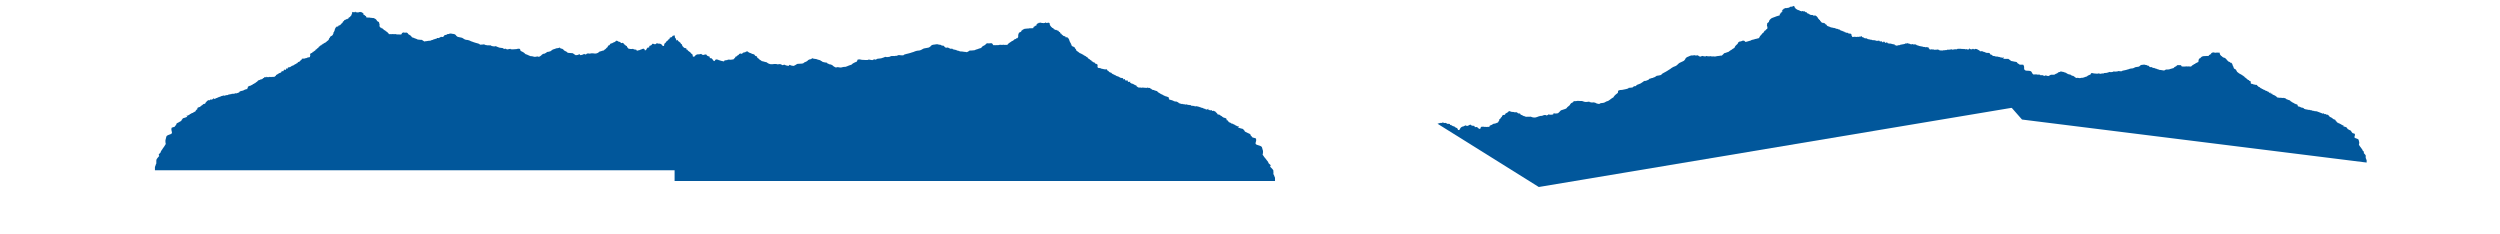 <svg xmlns="http://www.w3.org/2000/svg" width="15361" height="1440" viewBox="0 0 15361 1440"><defs><style>.a{fill:#01579b;}</style></defs><path class="a" d="M6015.7,298.3s9.9-2.4,12.1-3.5,5.5-7,8.8-9.4,12.1-7,12.1-7,5.5-2.3,6.6-4.6a13.4,13.4,0,0,1,7.1-6.5c3.3-1.1,6.6-2.3,9.9-1.1s14.9-1,15.7-.5,1.5-3,3.9-.1,5.7,1.7,6.7,4.1,2.7,5.8,5.2,7.6,6.6-.6,10,0,1.6.5,8.6,0,9.2.5,11.9,0,6.1-1.8,8.3-1.8,6.6-1.2,6.6,0,3.3,0,4.4,0h7.7c1.1,0,6.6-1.2,7.7,0s2.1,0,4.3,0h14.3a2.3,2.3,0,0,0,3.3-1.2c1.1-2.3,1.1-2.3,2.2-3.5a18.2,18.2,0,0,1,3.3-2.3l1.1-2.3a40.8,40.8,0,0,0,5.5-3.5c1.1-1.2,4.4-2.4,4.4-2.4s0-1.1,2.2-2.3,2.2,0,3.3-1.2,1.1-2.3,3.3-3.5,5.5-2.3,5.5-2.3l4.4-1.2s-1.1-1.1,0-1.7,7.7-6.4,7.7-6.4l2.2-1.2s4.4,0,5.5-1.2l3.2-3.5a25,25,0,0,1,4.4-1.1c1.1,0,3.3,0,3.3-1.2s4.4-5.8,3.3-5.8.4-.3.2-1.9a9.6,9.6,0,0,1,.9-4l-1.1-7,1.1-2.2s2.2-3.6,2.2-5.9,2.2-5.9,2.2-5.9.4,1.2,1.3,0,5.3-3.5,6.4-3.5,5.5-3.5,5.5-3.5l1.1-2.3c1.1-2.3,1.1-4.7,2.2-4.7s2,1.2,2.6,0,.7-2.3,2.9-3.5,5.5-3.5,6.6-3.5,5.5-2.3,5.5-2.3a4.6,4.6,0,0,1,3.3-1.2c2.2,0-.3,1.2,5.9,0a93.7,93.7,0,0,1,13.8-1.1s3.3,0,4.4-1.2,1.1,0,2.8,0l9.3-.5s-5,.6,4.1,0,9.1.5,10.2-1.8a9.8,9.8,0,0,0,1.1-3.5s0-3.5,1.1-3.5,1.1,0,3.3-1.2,3.3,1.2,3.3-1.2,0-3.5,2.2-3.5,3.3,1.2,4.4-1.1-1.1-2.4,2.2-2.4h5.4l-3.2-3.5s-2.2-1.1,0-2.3,2.1-.9,3.2-1.6,2.3-4.2,4.5-4.2a10.7,10.7,0,0,0,4.4-1.2,2.2,2.2,0,0,1,2.2-2.3h5.1c1.4,0,2.5-2.4,3.6-1.2s5.5,0,6.6,1.2,2.2,1.1,4.4,1.1h5.5a10.5,10.5,0,0,1,3.3,1.2,23.3,23.3,0,0,1,4.4-1.2c1.1,0,4.4,0,5.5-1.1l3.3-3.5a3.9,3.9,0,0,1,1.1,2.3c0,1.2-1.1,0,0,1.2a4,4,0,0,0,3.3,1.1h2.2s1.1-3.5,2.2-2.3a13.9,13.9,0,0,0,3.3,2.3,11.1,11.1,0,0,1,3.3-1.1c1.1,0,4.4-2.4,4.4-1.2s2.2,1.2,2.2,2.3,3.3,0,3.3,1.2-1.1,2.3-1.1,4.7,0,1.1,1.1,2.9,1.1-.6,1.1,1.7,1.1,0,1.1,2.4,1.1,2.3,1.1,3.5-2.2-1.2,0,1.1,4.4,3.5,4.4,4.7,3.2,2.3,4.3,3.5,0,2.3,2.2,3.5,4.4,1.2,6.6,2.3,2.2,1.2,2.2,2.4,1.1,2.3,1.1,3.5,6.6,1.1,6.6,2.3,0,1.2,2.2,2.3,7.7-1.1,8.8,1.2,4.5,2.8,6.5,3.2l1.2.3s3.3,0,4.4,2.3,1.1,1.2,1.1,2.4,2.2,2.3,3.3,3.5,5.5,0,5.5,3.5,3.3,5.8,3.3,5.8l1.1,2.3s4.4-1.1,4.4,0-1.1,1.5,0,3.1,2.2,1.6,3.3,2.8,3.3,1.1,4.4,3.5,2.1,2.3,5.4,3.5,5.5,1.1,6.6,2.3,4.4,0,4.4,2.3,1.1,3.4,0,4.6-2.2,2.4-1.1,1.3,4.4-2.4,4.4-2.4-4.4-2.3,0-1.1,3.3,2.3,5.5,2.3,5.5-1.2,5.5,1.2-1.1,2.3,2.2,3.5a5,5,0,0,1,3.3,4.6,15.4,15.4,0,0,1,2.2,3.5,62.1,62.1,0,0,1,2.2,5.9s0,3.5,1.1,4.6,1.1,2.4,2.2,3.5,1.1,3.5,1.1,4.7,2.2,0,3.3,2.3,2.2,3.5,1.1,4.7-1.3,1.9.4,3.3,4,1.4,4,3.7-4.4-2.3,0,3.5,6.6,4.7,6.6,7,0,0,1.1,0,4.4,0,4.4,1.2,2.2,1.1,2.2,2.3,2.2,0,3.3,1.2,4.3,1.1,3.2,2.3-.6,1.3.3,3.6,1.9,3.4,3,3.4,2.2,0,2.2,2.3,2.2,3.5,2.2,4.7-1.1,1.2,0,2.3,3.3,2.4,3.3,3.5,2.2,0,2.2,1.2,0,1.2,2.2,2.3-3.3-4.6,3.3,1.2,8.8,7,8.8,7,2.2,2.3,3.3,2.3a11.1,11.1,0,0,1,5.5,2.4c1.1,1.1,4.4,1.1,5.5,2.3l2.2,2.3c1.1,1.2,5.5,0,5.5,1.2s3.3,2.3,3.3,3.5,3.3,1.2,3.3,1.2.5-3.5.8-1.2,2.5,4.7,2.5,4.7l3.3,1.1s2.5-1.1,2.3,0,3.2,2.4,4.3,3.5,0,1.2,2.2,2.4a7.9,7.9,0,0,0,3.2,1.1,3.3,3.3,0,0,1,2.2,1.2c1.1,1.2,3.3,5.8,3.3,5.8l2.2,1.2s.3-1.2.7,0,1.5,1.2,2.6,2.3,4.4,1.2,4.4,2.4,1.1,1.1,2.2,2.3,3.3,2.3,4.4,3.5,3.3-1.2,4.4,2.3,2.2,3.5,3.3,4.7,4.4,1.2,4.4,1.2l2.2,2.3c1.1,1.2,0,1.2,3.3,2.3s7.7,1.2,7.7,3.5,3.3,4.7,3.3,4.7,4.4,0,5.5,1.2,5.5,2.3,5.5,2.3,1.1-2.3,1.1,1.2,2.2,4.6,2.2,5.8,0,1.2-1.1,3.5-1.1,1.2,0,3.5,1.1,0,1.1,2.9,0,2.9,1.1,4.1a13.9,13.9,0,0,0,3.3,2.3s1.4-1.1,4.5,0,5.3,0,7.5,1.2a73.1,73.1,0,0,0,8.8,3.5c3.3,1.2,3.3,0,7.7,1.2s6.6,2.3,7.7,2.3,3.3-1.2,6.6,0,5.4,1.2,6.5,0a3.6,3.6,0,0,1,2.3-1.2l2.2,4.7v1.9c0,1.6,0-.7,2.2,1.6s3.3,1.2,5.5,3.5l4.4,4.7c1.1,1.1,0,1.1,5.5,3.5s7.6,1.1,8.7,3.5,3.3,2.3,4.4,4.6,2.2,1.2,2.2,1.2a3.3,3.3,0,0,1,2.2,1.2,5.4,5.4,0,0,0,3.3,1.1s1.3-1.1,1.2,0a3.8,3.8,0,0,0,1,2.4h1.5a4.6,4.6,0,0,1,2.9,1.1,15.8,15.8,0,0,0,3.3,2.4,1.1,1.1,0,0,0,1.1,1.1c1.1,0,3.3-2.3,4.4,0s2.2,2.4,3.3,3.5,2.2,0,4.4,1.2,1.1,0,3.3,1.2,2.2,0,3.3,1.1,3.3,0,3.3,1.2-1.1,0,1.1,1.2,4.4,1.1,4.4,2.3,4.4,2.3,4.4,2.3a10.7,10.7,0,0,0,4.4,1.2c2.2,0,3.3,1.2,4.4,1.2s3.1-1.2,4.3,0,3.3,1.1,3.3,2.3,1.1,1.2,1.1,3.5,0,2.3,2.2,2.3,1.1,0,2.2-1.1a5.1,5.1,0,0,1,3.3-1.2l2.2,1.2V489l1.1,1.2c1.1,1.1,1.1,0,2.2,2.3s2.2,3.5,3.3,3.5,3.3,0,4.4-1.2,0-3.5,2.2-2.3,3.5,2.3,3.9,3.5,1.6,2.3,1.6,3.5v2.6c0,.9,1.1.9,2.2.9h7.7c1.1,0,5.5-3.5,4.4,0s-2.2,2.3,0,4.7,4.4,2.3,5.5,3.5,2.2,2.3,4.4,2.3,1.1,0,4.4,1.2,4.4,1.1,5.5,2.3,2.1,1.2,4.3,2.3a13.7,13.7,0,0,1,3.3,2.4l2.2,1.1s3.9-1.1,3.6,0,.8,3.5,1.9,3.5,4.1-1.1,3.7,0,2.9,2.4,1.8,3.5-2.8.4.2,2.6,4.2-.2,5.3,2.1,3.3,1.2,3.3,2.3,2.2,1.2,4.4,1.2,0-1.2,3.3,0,4.4-1.2,6.6,0a11.1,11.1,0,0,0,5.5,1.2,23.3,23.3,0,0,0,4.4-1.2s-1.1-2.3,0-1.2.9,2.4,1.5,2.4.7-2.4,1.8-1.2a3.8,3.8,0,0,0,3.3,1.2c1.1,0,2.2-2.4,3.3-1.2s3.3,0,3.3,1.2,1.4,0,2.9,0a21.6,21.6,0,0,1,4.7,1.1s1.1-2.3,2.2-1.1,6.3,0,5.9,1.1.7,1.2,1.8,0,2.2-4.6,4.4-2.3,3.3,1.2,4.4,2.3,2.2,0,4.4,0,4.4,0,5.5,1.2-1.1,3.5,2.2,3.5,3.3,0,4.4,1.2,0,1.1,2.2,2.3,3.3,2.3,5.5,3.5a13.6,13.6,0,0,0,5.5,1.2s2.2-1.2,3.8,0,2.8,1.1,2.8,2.3,2.2,1.2,2.2,1.2,4.4,0,5.5,1.1,7.7,1.2,7.7,2.4,1.1,1.1,2.1,2.3,2.2,0,2.2,1.2,1.1,2.3,2.2,3.5,6.6,2.3,6.6,3.5,2.2,0,3.3,2.3,3.3,1.2,3.3,2.3,5.5,1.2,5.5,2.4,3.3,2.3,4.4,2.3,0,0,1.1,1.2,3.3,0,4.4,1.1-1.1-1.1,3.3,2.4,6.6,3.5,6.6,3.5l3.3,1.1s3.3,0,3.3,1.2,2.2,2.3,3.3,2.3h4.5l2.1,1.2,3.3,1.2,2.2,1.1s4.4,1.2,4.4,2.4,2.2,0,1.1,2.3-.5,1.6.3,3.7,2.9,3.3,2.9,4.5v3.5a11.1,11.1,0,0,0,3.3,1.1h2.2c1.1,0,2.2-1.1,3.3,0s4.4,0,4.4,1.2,1.1,1.2,2.2,1.2,2.2,1.1,3.3,1.1,2.2-1.1,2.2,0,2.2,1.2,4.4,2.4,2.2,2.3,3.3,2.3a23.3,23.3,0,0,1,4.4,1.2s.4-1.2,2.9,0a10.4,10.4,0,0,0,4.8,1.1h3.5c2,0,2,0,3.1,1.2a7.9,7.9,0,0,0,4.4,2.3c1.1,0,2.2,1.2,3.3,1.2s0,0,1.1,2.3,2.2,2.4,2.2,2.4a5.4,5.4,0,0,1,3.3,1.1c1.1,1.2,3.3,0,4.4,1.2s4.4,1.2,4.4,1.2a4.4,4.4,0,0,0,3.2,1.1c2.2,0,5.5,2.4,6.6,1.2s0-2.3,2.2-1.2a14.2,14.2,0,0,0,4.2,1.5s1,1.8,1.7,1.3.7.5,2.4,0,3.1-1.6,4,.2,4.2.5,4.2.5v-1.1a2.5,2.5,0,0,0,2.2,2.3c1.1,0,0-2.3,2.2-1.2s4.4-1.1,5.5,0a8.1,8.1,0,0,0,4.4,2.4h2.2c1.1,0,2.2,1.1,3.3,1.1s1.1-2.3,2.2-1.1a4,4,0,0,0,3.3,1.1c1.1,0,2.2,1.2,3.3,1.2s2.2-2.3,3.3-1.2l3.3,3.5a10.5,10.5,0,0,0,3.3,1.2h6.4c3.4,0,4.5,1.2,5.6,1.2s4.4-1.2,4.4,0,1.1,2.3,3.3,2.3h4.7a36.8,36.8,0,0,0,6.3-1.2s-3.3-1.1,3.3,1.2,8.8,2.3,8.8,2.3.5-1.1,1.9,0a20.2,20.2,0,0,0,4.7,2.4,11.1,11.1,0,0,0,3.3,1.1,7.8,7.8,0,0,1,4.4,1.2,41.4,41.4,0,0,0,5.5,2.3h3.4l5.4,2.4,3.3,2.3,6.5,1.2s3.3,0,3.3,1.1a2.5,2.5,0,0,0,2.2,2.4c1.1,0,2.2-1.2,3.3,0s4.4,2.3,4.4,1.1,1.1-1.1,2.2-1.1,0-1.2,2.2-2.4,4.4-2.3,4.4-1.1-3.3,2.3-2.2,3.5,0,1.1,2.2,2.3,5.5,0,5.5,1.2,4.4,2.3,4.4,2.3,1.1,2.3,2.2,0,0-1.2,2.2-1.2,2.2-1.1,3.3,0,1.1-1.1,2.2,1.2,3.3,3.5,4.4,3.5-.2,1.2,3.2,0a17.1,17.1,0,0,1,4.5-1.2l1.1,1.2c1.1,1.2,4.4,2.3,4.4,2.3h3.3v2.4s3.3,0,3.3,1.1,0,0,1.1,2.4,3.2,1.1,4.3,3.5,4.4,3.5,4.4,4.6a11.9,11.9,0,0,0,1.1,3.5l3.3,2.4h3.3s7.7,1.1,7.7,2.3,2.2,1.2,3.3,2.3l2.2,2.4c1.1,1.1,5.5,2.3,5.5,2.3s2.2,1.2,2.2,2.3,3.3,2.4,3.3,2.4l3.3,2.3a3.3,3.3,0,0,1,2.2,1.2c1.1,1.1,2.2,2.3,4.4,2.3s4.4,1.2,5.5,1.2,5.5,2.3,5.5,2.3a3.3,3.3,0,0,1,2.2,1.2c1.1,1.1,0,1.1,1.1,2.3s0-1.2,1.1,3.5,1.1,5.8,2.2,5.8-1.1-4.6,3.3,0,3.2,2.4,4.3,4.7,1.1,0,2.2,2.3-2.2,1.2,2.2,3.5,6.6,2.4,7.7,3.5,2.2-1.1,2.2,0,7.7,5.9,7.7,5.9h3.3c1.1,0,4.4,1.1,5.5,2.3s6.6,3.5,6.6,3.5l3.3,1.2,2.2,1.1V769l17.6,8.2s4.4-7,3.8,0-8.2,3.5-.5,7,27.4,8.1,27.4,8.1a23.4,23.4,0,0,1,3.3,4.7c1.1,2.3,5.5,3.5,6.6,8.2s11,7,16.5,10.5,19.8,7,19.8,12.8,9.8,10.5,9.8,14,25.3,5.8,24.2,10.5,2.3,2.3,0,13.4-6,15.8.8,21,32.2,7.6,35.5,18.1,3.3,12.8,5.5,18.7,0,22.1-1.1,24.5-2.2-1.2,6.5,11.6,9.9,11.7,15.4,19.9,11,11.6,13.2,19.8,16.5,11.7,13.2,18.7-3.4,4.6.5,8.7,18.2,16.9,17.1,23.9,1.2,7,0,13.5,3.3,9.9,4.4,13.4-2.2-5.9,1.1,3.5,4.3,7,4.3,14V1112H4145V277.3h9.2s2.5-1.8,2.4,0,3-1.8,3.7,0,3.7-3,4.4,0,2.8.5,3.9,1.7,7.7-2.3,9.9,0,3.3,0,6.6,3.5,8.8,1.2,11,3.5,1.1,0,4.4,4.7,11.5,4.8,11.5,4.8c2.8,2.2,7.1,2.2,6,4.5s1.1,4.7,2.2,5.8,5.5-2.3,5.5,2.4,4.4,3.5,5.5,5.8,3.3,1.2,4.4,3.5,5.5,1.2,6.6,4.7,1.1,2.3,4.4,5.8,8.8,5.8,8.8,8.2,0,1.1,1.1,5.8-1.1,4.7,3.3,5.8,7.7,0,9.9-3.5,6.6-5.8,7.7-7,8.8-3.5,9.9-3.5h10.9s-1.1-1.1,3.3-1.1,5.5-3.5,8.8,0,9.9,5.8,13.2,4.6,8.8-2.3,8.8-2.3,8.8-1.2,8.8,1.2,2.2,3.5,4.4,5.8,5.5,2.3,6.6,3.5,7.7,0,8.8,4.7-2.2,5.8,3.2,7,11,1.1,11,3.5,3.3,2.3,4.4,5.8,2.2,3.5,4.4,5.8,8.8,3.5,8.8,2.4-2.2-1.2,0-3.5,4.4-4.7,5.5-4.7-2.2-3.5,4.4-1.2,6.6-1.1,11,2.4,9.9,2.3,13.2,4.6,7.6,1.2,8.7,2.4,5.5,0,5.5,1.1,7.7,1.2,7.7,1.2l3.3-5.8,8.8-1.2,9.9-1.2s-1.1-2.3,3.3-2.3,5.5-1.2,8.8,0,9.9,0,11,0,7.7-1.2,7.7-1.2h6.5c-1.1,0-2.1,0,0-2.3s8.8-8.2,8.8-8.2a11.9,11.9,0,0,0,1.1-3.5c0-1.1-1.1-1.1,1.1-2.3s8.8-3.5,8.8-3.5a4.2,4.2,0,0,1,2.2-3.5l9.9-5.8s-1.1-2.4,1.1-3.5,8.8-5.9,9.9-3.5,9.9,1.1,11-1.2,4.4-4.7,5.5-4.7,9.9-2.3,11-2.3,3.2-2.3,5.4-3.5,11-2.3,12.1,0,3.3,3.5,7.7,5.8,12.1,3.5,14.3,5.9,8.8,2.3,9.9,3.5,5.5,0,6.6,2.3,2.2,1.2,4.4,5.8,12.1,3.5,13.1,8.2,0,3.5,3.3,7,1.1-1.2,8.8,7,12.1,7,13.2,9.3,4.4,3.5,6.6,4.7-6.6-3.5,8.8,1.2,17.6,3.5,19.8,5.8,8.8,5.8,11,7,12,3.5,12,3.5h9.9c4.4,0,6.6-1.2,14.3-1.2s12.1,0,15.4,1.2,1.1,1.2,9.9,0a34.7,34.7,0,0,1,15.3,1.2l5.5,4.6,9.9-1.1s-2.2-4.7,7.7,0,22,5.8,24.2,4.6,0-8.1,8.8-3.5,17.5,3.5,19.7,4.7-4.4,2.3,5.5-2.3,15.4-10.5,20.9-10.5,19.8-1.2,22-1.2,11-1.2,13.2-3.5,3.2-3.5,8.7-5.8,14.3-5.9,16.5-9.4,6.6-4.6,7.7-5.8,13.2-2.3,15.4-4.7,5.5-5.8,6.6-3.5,24.1,4.7,24.1,4.7-7.6-2.3,2.2,1.2,16.5,4.6,19.8,5.8,8.8,7,8.8,7-1.1-4.7,3.3,0,5.5,3.5,14.3,5.8,17.6,1.2,17.6,4.7,8.7,3.5,9.8,5.8,15.4,2.4,16.5,4.7,3.3,0,8.8,5.8,17.6,10.5,17.6,10.5-1.1,1.2,3.3,0,6.6-2.3,13.2-1.1,14.2,2.3,18.6,1.1,14.3-3.5,17.6-3.5,3.3,1.2,9.9-1.1,4.4-1.2,15.4-5.9,24.1-7,23-8.1-12,5.8,1.1-3.5,27.5-12.9,27.5-14,2.2-4.7,2.2-4.7l2.2-7s9.9-2.3,15.4-1.2,9.9,2.4,13.2,2.4,19.7,1.1,21.9,1.1,13.2,0,15.4-1.1-6.6-3.5,13.2,0,14.3,0,14.3,0,13.1-4.7,13.1-2.4,7.7,0,7.7,0,6.6-4.6,9.9-4.6,20.9-2.4,20.9-2.4l17.6-5.8s7.7-4.7,13.2-2.3,25.2-2.4,25.2-2.4,3.3-4.6,5.5-3.5,13.2-1.1,16.5,0,12.1-2.3,14.3-1.1,14.2-5.9,18.6-4.7,25.3,2.2,25.9,1.1,6-4.6,6-4.6,16.5-4.7,17.6-4.7,23-5.8,25.2-7,13.2-3.5,17.6-5.8,13.2-4.7,18.7-5.8,14.3,0,25.3-5.9,12-7,16.4-8.1,27.5-4.7,29.7-5.9,9.9-5.8,11-8.1,4.7-4.7,7.8-6.4,9.8-3,11.9-3,14.3-2.3,16.5-2.3,11,0,13.2,2.3,6.2-2.3,14.1,3,16.7,1.7,18.9,6.4,7.7,8.1,10.9,9.3,11-2.3,14.3,0,15.4,7,15.4,7,11-2.3,12.1,1.2,9.9,2.3,13.2,4.6,7.7-1.1,9.9,2.4,10.9,2.3,17.5,5.8,11,1.2,24.2,3.5,15.4,1.2,18.7,2.3l3.3,1.2,11-5.8c4.3-2.4,7.6-5.9,8.7-4.7s29.4-2,29.4-2-1.9-.3,8-3.8,9.9-2.4,14.3-4.7S6015.7,298.3,6015.7,298.3Z"/><path class="a" d="M2542.3,232.6s-8.6-2.3-10.5-3.5-4.8-7-7.7-9.3a126.5,126.5,0,0,0-10.6-7s-4.8-2.4-5.8-4.7a12.1,12.1,0,0,0-6.2-6.4c-2.9-1.2-5.8-2.4-8.6-1.2s-13.1-1-13.8-.5-1.3-2.9-3.4-.1-4.9,1.8-5.9,4.1-2.3,5.8-4.5,7.6-5.7-.6-8.8,0-1.3.6-7.5,0-8,.6-10.4,0-5.3-1.8-7.2-1.8-5.8-1.1-5.8,0-2.9,0-3.8,0H2415c-.9,0-5.7-1.1-6.7,0s-1.9,0-3.8,0H2392a1.9,1.9,0,0,1-2.9-1.1c-1-2.4-1-2.4-1.9-3.5a15,15,0,0,0-2.9-2.4l-1-2.3s-3.8-2.3-4.8-3.5-3.8-2.3-3.8-2.3,0-1.2-1.9-2.4-1.9,0-2.9-1.1-1-2.4-2.9-3.5a38.8,38.8,0,0,0-4.8-2.4l-3.8-1.1s.9-1.2,0-1.8-6.8-6.4-6.8-6.4l-1.9-1.2s-3.8,0-4.8-1.1l-2.9-3.5a17.1,17.1,0,0,0-3.8-1.2c-1,0-2.9,0-2.9-1.2s-3.8-5.8-2.9-5.8-.3-.3-.1-1.9a11.6,11.6,0,0,0-.8-3.9l.9-7-.9-2.3s-1.9-3.6-1.9-5.9-2-5.8-2-5.8-.3,1.1-1.1,0-4.6-3.5-5.6-3.5-4.8-3.5-4.8-3.5l-1-2.4c-.9-2.3-.9-4.6-1.9-4.6s-1.7,1.1-2.3,0-.6-2.4-2.5-3.5-4.8-3.5-5.7-3.5-4.9-2.4-4.9-2.4a3.7,3.7,0,0,0-2.8-1.1c-2,0,.2,1.1-5.2,0a66.1,66.1,0,0,0-12.1-1.2s-2.9,0-3.9-1.2-.9,0-2.4,0l-8.1-.5s4.3.7-3.6,0-8,.5-8.9-1.8a10,10,0,0,1-1-3.5s0-3.5-.9-3.5-1,0-2.9-1.2-2.9,1.2-2.9-1.1,0-3.5-1.9-3.5-2.9,1.1-3.9-1.2,1-2.3-1.9-2.3h-4.7l2.8-3.5s1.9-1.2,0-2.4-1.8-.9-2.8-1.6-2-4.2-3.9-4.2a8.4,8.4,0,0,1-3.9-1.2s0-2.3-1.9-2.3h-4.5c-1.3,0-2.2-2.3-3.2-1.2s-4.8,0-5.8,1.2-1.9,1.2-3.8,1.2h-4.8a8.7,8.7,0,0,0-2.9,1.1,20.3,20.3,0,0,0-3.8-1.1c-1,0-3.9,0-4.8-1.2l-2.9-3.5a4.4,4.4,0,0,0-1,2.3c0,1.2,1,0,0,1.2a3,3,0,0,1-2.8,1.2h-2s-.9-3.5-1.9-2.4a15,15,0,0,1-2.9,2.4,8.2,8.2,0,0,0-2.9-1.2c-.9,0-3.8-2.3-3.8-1.2s-1.9,1.2-1.9,2.4-2.9,0-2.9,1.1,1,2.4,1,4.7,0,1.2-1,2.9-1-.6-1,1.8-.9,0-.9,2.3-1,2.3-1,3.5,1.9-1.2,0,1.2-3.8,3.5-3.8,4.6-2.9,2.4-3.9,3.5,0,2.4-1.9,3.5-3.8,1.2-5.8,2.4-1.9,1.1-1.9,2.3-.9,2.3-.9,3.5-5.8,1.2-5.8,2.3,0,1.2-1.9,2.4-6.7-1.2-7.7,1.1-4,2.8-5.7,3.3l-1,.2s-2.9,0-3.9,2.4-.9,1.1-.9,2.3-2,2.3-2.9,3.5-4.8,0-4.8,3.5a8.2,8.2,0,0,1-2.9,5.8l-1,2.4s-3.8-1.2-3.8,0,1,1.4,0,3-1.9,1.6-2.9,2.8-2.9,1.2-3.8,3.5-1.9,2.3-4.8,3.5-4.8,1.2-5.8,2.3-3.8,0-3.8,2.4-1,3.3,0,4.6,1.9,2.4.9,1.2-3.8-2.3-3.8-2.3,3.8-2.4,0-1.2-2.9,2.3-4.8,2.3-4.8-1.1-4.8,1.2.9,2.3-1.9,3.5-2.9,4.7-2.9,4.7a11.6,11.6,0,0,0-1.9,3.5,58.2,58.2,0,0,0-2,5.8s0,3.5-.9,4.7-1,2.3-2,3.5-.9,3.5-.9,4.6-1.9,0-2.9,2.4-1.9,3.5-1,4.6,1.2,2-.4,3.3-3.4,1.4-3.4,3.7,3.8-2.3,0,3.5-5.8,4.7-5.8,7,0,0-.9,0-3.9,0-3.9,1.2-1.9,1.2-1.9,2.3-1.9,0-2.9,1.2-3.8,1.2-2.8,2.3.5,1.3-.2,3.6-1.8,3.4-2.7,3.4-2,0-2,2.4-1.9,3.5-1.9,4.6,1,1.2,0,2.4-2.9,2.3-2.9,3.5-1.9,0-1.9,1.1,0,1.2-1.9,2.4,2.9-4.7-2.9,1.1-7.7,7-7.7,7-1.9,2.4-2.8,2.4a9.2,9.2,0,0,0-4.9,2.3c-.9,1.2-3.8,1.2-4.8,2.3l-1.9,2.4c-.9,1.1-4.8,0-4.8,1.1s-2.9,2.4-2.9,3.5-2.8,1.2-2.8,1.2-.5-3.5-.7-1.2a10.9,10.9,0,0,1-2.2,4.7l-2.9,1.2s-2.2-1.2-2.1,0-2.7,2.3-3.7,3.5,0,1.1-1.9,2.3a6.3,6.3,0,0,1-2.9,1.2,2.9,2.9,0,0,0-1.9,1.1c-1,1.2-2.9,5.9-2.9,5.9l-1.9,1.1s-.2-1.1-.6,0-1.3,1.2-2.3,2.4-3.8,1.1-3.8,2.3-1,1.2-1.9,2.3-2.9,2.4-3.9,3.5-2.9-1.1-3.8,2.4-1.9,3.5-2.9,4.6-3.9,1.2-3.9,1.2l-1.9,2.3c-.9,1.2,0,1.2-2.9,2.4s-6.7,1.1-6.7,3.5-2.9,4.6-2.9,4.6-3.8,0-4.8,1.2-4.8,2.3-4.8,2.3-.9-2.3-.9,1.2-2,4.7-2,5.8,0,1.2,1,3.5,1,1.2,0,3.5-1,0-1,3,0,2.9-.9,4a15,15,0,0,1-2.9,2.4s-1.3-1.2-4,0-4.6,0-6.6,1.1a49.8,49.8,0,0,1-7.6,3.5c-2.9,1.2-2.9,0-6.8,1.2s-5.7,2.3-6.7,2.3-2.9-1.1-5.8,0-4.7,1.2-5.7,0a2.9,2.9,0,0,0-1.9-1.1l-2,4.6v1.9c0,1.6,0-.7-1.9,1.6s-2.9,1.2-4.8,3.5l-3.8,4.7c-1,1.2,0,1.2-4.8,3.5s-6.8,1.2-7.7,3.5-2.9,2.3-3.9,4.7-1.9,1.1-1.9,1.1a2.8,2.8,0,0,0-1.9,1.2,4.2,4.2,0,0,1-2.9,1.2s-1.1-1.2-1,0a3.9,3.9,0,0,1-.9,2.3h-1.3a3.4,3.4,0,0,0-2.5,1.2,17.4,17.4,0,0,1-2.9,2.3s0,1.2-1,1.2-2.9-2.4-3.8,0-2,2.3-2.9,3.5-1.9,0-3.9,1.1-.9,0-2.8,1.2-2,0-2.9,1.2-2.9,0-2.9,1.1,1,0-1,1.2-3.8,1.2-3.8,2.3-3.9,2.4-3.9,2.4a8.8,8.8,0,0,1-3.8,1.1c-1.9,0-2.9,1.2-3.8,1.2s-2.8-1.2-3.8,0-3,1.2-3,2.3-.9,1.2-.9,3.5,0,2.4-1.9,2.4-1,0-2-1.2a3.9,3.9,0,0,0-2.8-1.2l-2,1.2v2.3l-.9,1.2c-1,1.2-1,0-1.9,2.3s-2,3.5-2.9,3.5-2.9,0-3.9-1.1,0-3.5-1.9-2.4a7.9,7.9,0,0,0-3.4,3.5c-.4,1.2-1.4,2.4-1.4,3.5v2.7c0,.8-1,.8-1.9.8H1734c-1,0-4.8-3.5-3.9,0s1.9,2.4,0,4.7-3.8,2.3-4.8,3.5-1.9,2.3-3.8,2.3-1,0-3.9,1.2-3.8,1.2-4.8,2.3-1.9,1.2-3.8,2.4a11.6,11.6,0,0,0-2.9,2.3l-1.9,1.2s-3.4-1.2-3.1,0-.8,3.5-1.7,3.5-3.5-1.2-3.2,0-2.6,2.3-1.6,3.5,2.5.4-.2,2.5-3.7-.2-4.6,2.1-2.9,1.2-2.9,2.4-1.9,1.1-3.9,1.1,0-1.1-2.8,0-3.9-1.1-5.8,0a8.5,8.5,0,0,1-4.8,1.2,17.1,17.1,0,0,1-3.8-1.2s.9-2.3,0-1.1-.8,2.3-1.4,2.3-.6-2.3-1.5-1.2a3.2,3.2,0,0,1-2.9,1.2c-1,0-1.9-2.3-2.9-1.2s-2.9,0-2.9,1.2-1.3,0-2.5,0a17.1,17.1,0,0,0-4.2,1.2s-1-2.4-1.9-1.2-5.5,0-5.1,1.2-.7,1.1-1.6,0-2-4.7-3.9-2.4-2.9,1.2-3.8,2.4-2,0-3.9,0-3.8,0-4.8,1.1,1,3.5-1.9,3.5-2.9,0-3.8,1.2,0,1.2-2,2.3-2.8,2.4-4.8,3.5a10.5,10.5,0,0,1-4.8,1.2s-1.9-1.2-3.3,0-2.4,1.2-2.4,2.3-2,1.2-2,1.2-3.8,0-4.8,1.2-6.7,1.1-6.7,2.3-.9,1.2-1.9,2.3-1.9,0-1.9,1.2-1,2.3-1.9,3.5-5.8,2.3-5.8,3.5-1.9,0-2.9,2.3-2.9,1.2-2.9,2.4-4.8,1.1-4.8,2.3-2.9,2.3-3.8,2.3,0,0-1,1.2-2.9,0-3.8,1.2.9-1.2-2.9,2.3-5.8,3.5-5.8,3.5l-2.8,1.2s-2.9,0-2.9,1.1-2,2.4-2.9,2.4h-3.9l-1.9,1.1-2.9,1.2-1.9,1.2s-3.8,1.1-3.8,2.3-1.9,0-1,2.3.4,1.6-.3,3.7-2.6,3.3-2.6,4.5V547a8.4,8.4,0,0,1-2.8,1.2h-2c-.9,0-1.9-1.2-2.8,0s-3.9,0-3.9,1.1-1,1.2-1.9,1.2-1.9,1.2-2.9,1.2-1.9-1.2-1.9,0-1.9,1.1-3.9,2.3-1.9,2.3-2.8,2.3a18.3,18.3,0,0,0-3.9,1.2s-.3-1.2-2.5,0a7.6,7.6,0,0,1-4.2,1.2h-3.1c-1.7,0-1.7,0-2.7,1.1a6.8,6.8,0,0,1-3.8,2.4c-1,0-1.9,1.1-2.9,1.1s0,0-1,2.4-1.9,2.3-1.9,2.3a4.2,4.2,0,0,0-2.9,1.2c-.9,1.1-2.8,0-3.8,1.1s-3.8,1.2-3.8,1.2a3.9,3.9,0,0,1-2.9,1.2c-1.9,0-4.8,2.3-5.8,1.1s0-2.3-1.9-1.1a14.6,14.6,0,0,1-3.7,1.5s-.8,1.7-1.4,1.3-.7.4-2.1,0-2.7-1.6-3.5.1-3.7.6-3.7.6V575a2.3,2.3,0,0,1-1.9,2.3c-1,0,0-2.3-2-1.1s-3.8-1.2-4.8,0-2.8,2.3-3.8,2.3h-1.9c-1,0-2,1.2-2.9,1.2s-1-2.4-1.9-1.2a3.2,3.2,0,0,1-2.9,1.2c-1,0-1.9,1.1-2.9,1.1s-1.9-2.3-2.9-1.1l-2.9,3.5a8.8,8.8,0,0,1-2.8,1.1h-5.6c-3.1,0-4.1,1.2-5,1.2s-3.9-1.2-3.9,0-.9,2.3-2.8,2.3h-4.1a30,30,0,0,1-5.5-1.1s2.8-1.2-2.9,1.1-7.7,2.4-7.7,2.4-.5-1.2-1.7,0a18.6,18.6,0,0,1-4.1,2.3,8.2,8.2,0,0,1-2.9,1.2,6.5,6.5,0,0,0-3.8,1.1,38.8,38.8,0,0,1-4.8,2.4h-3l-4.7,2.3-2.9,2.3-5.7,1.2s-2.9,0-2.9,1.2a2.4,2.4,0,0,1-1.9,2.3c-1,0-2-1.2-2.9,0s-3.9,2.3-3.9,1.2-.9-1.2-1.9-1.2,0-1.2-1.9-2.3-3.8-2.4-3.8-1.2,2.8,2.3,1.9,3.5,0,1.2-1.9,2.3-4.8,0-4.8,1.2-3.9,2.3-3.9,2.3-1,2.4-1.9,0,0-1.1-1.9-1.1-2-1.2-2.9,0-1-1.2-1.9,1.1-2.9,3.5-3.9,3.5.2,1.2-2.8,0a13.7,13.7,0,0,0-3.9-1.1l-1,1.1c-.9,1.2-3.8,2.4-3.8,2.4h-2.9v2.3s-2.9,0-2.9,1.2,0,0-.9,2.3-2.9,1.2-3.9,3.5-3.8,3.5-3.8,4.7a14,14,0,0,1-1,3.5l-2.9,2.3h-2.8s-6.8,1.2-6.8,2.3-1.9,1.2-2.8,2.4l-2,2.3c-.9,1.2-4.8,2.3-4.8,2.3s-1.9,1.2-1.9,2.4-2.9,2.3-2.9,2.3l-2.9,2.3a2.8,2.8,0,0,0-1.9,1.2c-.9,1.2-1.9,2.3-3.8,2.3s-3.9,1.2-4.8,1.2-4.8,2.3-4.8,2.3a2.6,2.6,0,0,0-1.9,1.2c-1,1.2,0,1.2-1,2.3s0-1.1-1,3.5-.9,5.9-1.9,5.9,1-4.7-2.9,0-2.9,2.3-3.8,4.6-1,0-1.9,2.4,1.9,1.1-2,3.5-5.7,2.3-6.7,3.5-1.9-1.2-1.9,0-6.7,5.8-6.7,5.8h-2.9a9.3,9.3,0,0,0-4.8,2.3c-1,1.2-5.8,3.5-5.8,3.5l-2.9,1.2-1.9,1.2v1.1l-15.3,8.2s-3.9-7-3.4,0,7.2,3.5.5,7-24,8.2-24,8.2a18.9,18.9,0,0,0-2.9,4.6c-1,2.4-4.8,3.5-5.8,8.2s-9.6,7-14.4,10.5-17.3,7-17.3,12.8-8.6,10.5-8.6,14-22.1,5.9-21.2,10.5-2,2.4,0,13.4,5.3,15.8-.7,21-28.1,7.6-31,18.1-2.9,12.9-4.8,18.7,0,22.2,1,24.5,1.9-1.2-5.8,11.7-8.6,11.6-13.4,19.8-9.6,11.7-11.6,19.8S973.1,946,976,953s3,4.7-.4,8.7-15.9,17-15,24-1,7,0,13.4-2.8,9.9-3.8,13.4,1.9-5.8-1,3.5-3.8,7-3.8,14v16.3H4178.3L4194,287l-4-14-6-4s-5.1-9.7-5-8-9.4-8.7-10-7-6.4-11.9-7-9-3.4,3.2-4.4,4.3-6.7-18.3-8.6-16-2.9-20-5.8-16.5-7.7,1.2-9.6,3.5-.9,0-3.8,4.7-10.1,4.9-10.1,4.9c-2.4,2.1-6.3,2.1-5.3,4.4s-1,4.7-1.9,5.9-4.8-2.4-4.8,2.3-3.9,3.5-4.8,5.8-2.9,1.2-3.9,3.5-4.8,1.2-5.7,4.7-1,2.3-3.9,5.8-7.7,5.9-7.7,8.2,0,1.2-.9,5.8.9,4.7-2.9,5.9-6.7,0-8.6-3.5-5.8-5.9-6.8-7-7.6-3.5-8.6-3.5h-9.6s.9-1.2-2.9-1.2-4.8-3.5-7.7,0-8.6,5.8-11.5,4.7a70.3,70.3,0,0,0-7.7-2.4s-7.7-1.1-7.7,1.2-1.9,3.5-3.8,5.8-4.8,2.4-5.8,3.5-6.7,0-7.7,4.7,1.9,5.8-2.9,7-9.6,1.2-9.6,3.5-2.8,2.3-3.8,5.8-1.9,3.5-3.8,5.9-7.7,3.5-7.7,2.3,1.9-1.2,0-3.5-3.9-4.7-4.8-4.7,1.9-3.5-3.9-1.1-5.7-1.2-9.6,2.3-8.6,2.3-11.5,4.7-6.7,1.1-7.7,2.3-4.8,0-4.8,1.2-6.7,1.1-6.7,1.1l-2.9-5.8-7.7-1.2-8.6-1.1s.9-2.4-2.9-2.4-4.8-1.1-7.7,0-8.6,0-9.6,0-6.7-1.1-6.7-1.1h-5.8c1,0,1.9,0,0-2.4s-7.7-8.1-7.7-8.1a15.2,15.2,0,0,1-.9-3.5c0-1.2.9-1.2-1-2.4s-7.7-3.5-7.7-3.5a4.4,4.4,0,0,0-1.9-3.5c-1.9-1.1-8.7-5.8-8.7-5.8s1-2.3-.9-3.5-7.7-5.8-8.7-3.5-8.6,1.2-9.6-1.2-3.8-4.6-4.8-4.6-8.6-2.4-9.6-2.4-2.9-2.3-4.8-3.5-9.6-2.3-10.5,0-2.9,3.5-6.8,5.9-10.5,3.5-12.5,5.8-7.6,2.3-8.6,3.5-4.8,0-5.8,2.3-1.9,1.2-3.8,5.9-10.6,3.5-11.5,8.1,0,3.5-2.9,7-1-1.1-7.7,7-10.6,7-11.5,9.4-3.9,3.5-5.8,4.6,5.8-3.5-7.7,1.2-15.4,3.5-17.3,5.8-7.7,5.9-9.6,7-10.5,3.5-10.5,3.5h-8.7c-3.8,0-5.8-1.1-12.5-1.1s-10.6,0-13.4,1.1-1,1.2-8.7,0a28.3,28.3,0,0,0-13.4,1.2l-4.8,4.7-8.7-1.2s1.9-4.7-6.7,0-19.2,5.8-21.1,4.7,0-8.2-7.7-3.5-15.4,3.5-17.3,4.6,3.8,2.4-4.8-2.3-13.5-10.5-18.3-10.5-17.3-1.2-19.2-1.2-9.6-1.1-11.5-3.5-2.9-3.5-7.7-5.8-12.5-5.8-14.4-9.3-5.8-4.7-6.7-5.9-11.6-2.3-13.5-4.6-4.8-5.9-5.7-3.5-21.2,4.6-21.2,4.6,6.8-2.3-1.9,1.2-14.4,4.7-17.3,5.8-7.7,7-7.7,7,1-4.6-2.9,0-4.8,3.5-12.4,5.9-15.4,1.1-15.4,4.6-7.7,3.5-8.7,5.9-13.4,2.3-14.4,4.6-2.8,0-7.7,5.9-15.3,10.5-15.3,10.5.9,1.1-2.9,0-5.8-2.4-11.5-1.2-12.5,2.3-16.4,1.2-12.4-3.5-15.3-3.5-2.9,1.1-8.7-1.2a119.9,119.9,0,0,1-13.4-5.8c-9.6-4.7-21.2-7-20.2-8.2s10.6,5.8-1-3.5-24-12.8-24-14-1.9-4.7-1.9-4.7l-1.9-7s-8.7-2.3-13.5-1.1-8.6,2.3-11.5,2.3-17.3,1.2-19.2,1.2-11.5,0-13.5-1.2,5.8-3.5-11.5,0-12.5,0-12.5,0-11.5-4.7-11.5-2.3-6.7,0-6.7,0-5.8-4.7-8.7-4.7-18.2-2.3-18.2-2.3l-15.4-5.9s-6.7-4.6-11.5-2.3-22.1-2.3-22.1-2.3-2.9-4.7-4.8-3.5-11.5-1.2-14.4,0-10.6-2.4-12.5-1.2-12.5-5.8-16.3-4.7-22.1,2.2-22.6,1.1-5.3-4.6-5.3-4.6-14.4-4.6-15.4-4.6-20.1-5.9-22.1-7-11.5-3.5-15.3-5.9-11.6-4.6-16.4-5.8-12.5,0-22.1-5.8-10.5-7-14.4-8.2-24-4.7-25.9-5.8-8.7-5.9-9.6-8.2-4.2-4.7-6.9-6.4-8.5-2.9-10.4-2.9-12.5-2.4-14.4-2.4-9.6,0-11.5,2.4-5.5-2.4-12.4,2.9-14.5,1.7-16.5,6.4-6.7,8.2-9.6,9.3-9.6-2.3-12.5,0-13.4,7-13.4,7-9.6-2.3-10.6,1.2-8.6,2.3-11.5,4.7-6.7-1.2-8.6,2.3-9.7,2.3-15.4,5.8-9.6,1.2-21.2,3.5-13.4,1.2-16.3,2.4l-2.9,1.1-9.6-5.8c-3.8-2.3-6.7-5.8-7.7-4.7s-25.7-2-25.7-2,1.7-.3-6.9-3.8-8.7-2.3-12.5-4.7S2542.3,232.6,2542.3,232.6Z"/><path class="a" d="M10646,300.5s9-4.8,10.8-6.5,3.5-8.2,6.1-11.3,9.9-9.9,9.9-9.9,4.7-3.6,5.2-6.2a13.2,13.2,0,0,1,5.2-8c2.9-2,5.8-3.9,9.3-3.7s14.1-4.7,15-4.4.7-3.3,3.8-1.1,5.9.2,7.6,2.2,4.1,4.9,6.9,6,6.2-2.3,9.7-2.6,1.6.2,8.3-2.2,9-1.8,11.5-3.1,5.4-3.2,7.5-3.8,6.1-2.8,6.4-1.7,3.2-.8,4.2-1.1l7.5-2c1-.2,6.1-2.8,7.4-1.9s2.1-.6,4.3-1.2l8.5-2.2,5.3-1.4a2.3,2.3,0,0,0,2.8-2c.5-2.5.5-2.5,1.3-3.9a11.7,11.7,0,0,1,2.6-3.1l.4-2.6s3.7-3.4,4.4-4.8,3.7-3.4,3.7-3.4-.3-1.1,1.5-2.8,2.1-.5,2.9-2,.5-2.5,2.3-4.2a41.4,41.4,0,0,1,4.7-3.6l3.9-2.3s-1.3-.8-.4-1.7,5.8-8.2,5.8-8.2l1.8-1.7s4.2-1.1,5-2.5l2.3-4.2a26.7,26.7,0,0,1,3.9-2.3c1.1-.3,3.2-.8,2.9-2s2.8-6.7,1.7-6.4.3-.4-.3-1.9a9.3,9.3,0,0,1-.1-4.1l-2.9-6.4.5-2.5s1.2-4,.6-6.3.6-6.2.6-6.2.7,1.1,1.3-.3,4.2-4.8,5.3-5,4.4-4.8,4.4-4.8l.4-2.6c.5-2.5-.1-4.8,1-5s2.2.6,2.5-.7.1-2.4,1.9-4.1,4.4-4.8,5.5-5.1,4.7-3.7,4.7-3.7a4.2,4.2,0,0,1,2.8-1.9c2.2-.6.1,1.1,5.8-1.6a82.7,82.7,0,0,1,13.1-4.6s3.1-.9,3.9-2.3,1.1-.3,2.7-.7,8.8-2.9,8.8-2.9-4.6,1.9,4-1,8.9-1.9,9.4-4.4a12.8,12.8,0,0,0,.2-3.7s-.9-3.4.1-3.6,1.1-.3,2.9-2,3.5.3,2.9-2-.9-3.4,1.2-3.9,3.5.2,4-2.3-1.7-2,1.5-2.8l5.2-1.4-4-2.6s-2.4-.5-.6-2.2,1.8-1.4,2.7-2.4,1.1-4.7,3.2-5.2a10.9,10.9,0,0,0,4-2.3,2.2,2.2,0,0,1,1.5-2.8l5-1.3c1.4-.4,1.8-2.9,3.2-2.1s5.3-1.4,6.7-.5,2.4.5,4.5,0l5.3-1.5a13.3,13.3,0,0,1,3.5.3,25.2,25.2,0,0,1,4-2.2c1-.3,4.2-1.2,5-2.6l2.3-4.2a4.5,4.5,0,0,1,1.6,2c.3,1.1-1,.3.3,1.1a3.7,3.7,0,0,0,3.5.3l2.1-.6s.2-3.6,1.6-2.8a12.6,12.6,0,0,0,3.7,1.4,12.4,12.4,0,0,1,2.9-2c1.1-.2,3.7-3.3,4-2.2s2.4.5,2.7,1.7,3.2-.9,3.5.3-.5,2.5.1,4.8.3,1.1,1.8,2.5.9-.9,1.5,1.4,1.1-.3,1.7,2,1.7,1.9,2,3.1-2.5-.6.3,1.1,5.1,2.3,5.4,3.4,3.8,1.4,5.1,2.2.6,2.3,3.1,2.9,4.5,0,6.9.5,2.5.6,2.8,1.7,1.6,2,1.9,3.1,6.7-.5,7,.6.3,1.1,2.7,1.7,7.1-3.1,8.8-1.2,5.1,1.6,7.1,1.5h1.2s3.2-.9,4.9,1.1,1.3.8,1.6,2,2.8,1.6,4.1,2.5,5.3-1.4,6.2,2,4.7,4.8,4.7,4.8l1.7,1.9s3.9-2.2,4.2-1.1-.7,1.7.8,2.9,2.5,1,3.9,1.9,3.5.3,5.1,2.2,2.8,1.7,6.2,2,5.7-.3,7,.6,4.3-1.1,4.9,1.1,1.9,3,1.1,4.5-1.5,2.8-.7,1.4,3.6-3.3,3.6-3.3-4.8-1.2-.3-1.2,3.8,1.4,6,.9,5-2.6,5.6-.3-.5,2.5,3,2.8a5.2,5.2,0,0,1,4.4,3.7,14.4,14.4,0,0,1,3,2.8c1.6,2,3.6,5.1,3.6,5.1s.9,3.3,2.3,4.2,1.6,2,3,2.8,1.9,3.1,2.2,4.2,2.2-.5,3.8,1.5,3.1,2.8,2.3,4.2-.8,2.2,1.3,3.1,4.1.3,4.7,2.5-4.8-1.1.9,3.4,7.6,2.8,8.2,5.1,0,0,1.1-.3,4.2-1.1,4.5,0,2.4.6,2.7,1.7,2.2-.6,3.5.3,4.6,0,3.8,1.4-.3,1.4,1.1,3.4,2.8,2.8,3.9,2.5,2.1-.6,2.7,1.7,3,2.8,3.3,3.9-.7,1.4.6,2.3,3.8,1.4,4.1,2.5,2.1-.5,2.4.6.3,1.1,2.7,1.7-4.3-3.7,3.5.3,10.3,4.5,10.3,4.5,2.7,1.7,3.8,1.4a11.3,11.3,0,0,1,5.9.8c1.4.9,4.6,0,5.9.9l2.7,1.7c1.4.8,5.4-1.4,5.7-.3s3.7,1.4,4,2.5,3.5.3,3.5.3-.4-3.5.5-1.3,3.6,3.8,3.6,3.8l3.5.3s2.2-1.8,2.3-.6,3.6,1.5,5,2.3.3,1.1,2.7,1.7a7.8,7.8,0,0,0,3.5.3,3.1,3.1,0,0,1,2.4.6c1.3.8,4.7,4.7,4.7,4.7l2.4.6s-.1-1.2.6-.2,1.8.8,3.2,1.6,4.5,0,4.8,1.1,1.4.9,2.7,1.7,3.8,1.4,5.2,2.3,2.9-2,4.8,1.1,3.1,2.8,4.4,3.7,4.6,0,4.6,0l2.7,1.7c1.3.8.3,1.1,3.8,1.4s7.7-.9,8.3,1.4,4.4,3.7,4.4,3.7,4.2-1.2,5.6-.3,5.9.8,5.9.8.5-2.5,1.4.9,3.3,3.9,3.6,5,.3,1.2-.2,3.7-.8,1.4.9,3.4,1.1-.3,1.8,2.5.8,2.8,2.1,3.7a18.8,18.8,0,0,0,3.8,1.4s1.1-1.5,4.4-1.2,5.2-1.3,7.6-.8a68.1,68.1,0,0,0,9.4,1.2c3.5.2,3.2-.9,7.7-.9s7,.6,8,.3,2.9-2,6.4-1.7,5.5-.2,6.3-1.7a3.5,3.5,0,0,1,1.9-1.7l3.3,4,.5,1.8c.4,1.6-.2-.7,2.6,1s3.4.3,6.2,2l5.4,3.3c1.4.9.3,1.2,6.2,2s7.7-.8,9.4,1.1,3.8,1.5,5.4,3.4,2.5.6,2.5.6a3.1,3.1,0,0,1,2.4.6,5.3,5.3,0,0,0,3.5.2s.9-1.4,1.1-.3a3.5,3.5,0,0,0,1.6,2l1.4-.3a4.4,4.4,0,0,1,3.1.3,13.9,13.9,0,0,0,3.8,1.4s.3,1.2,1.4.9,2.6-3.1,4.2-1.1,2.8,1.6,4.1,2.5,2.1-.6,4.6,0,1-.3,3.4.3,2.2-.6,3.5.3,3.2-.9,3.5.2-1,.3,1.4.9,4.5,0,4.8,1.1,4.9,1.1,4.9,1.1a10,10,0,0,0,4.5,0c2.1-.5,3.5.3,4.6,0s2.7-1.9,4.1-1.1,3.6.3,3.9,1.4,1.4.9,2,3.1.6,2.3,2.7,1.7,1-.3,1.8-1.7a5.1,5.1,0,0,1,2.9-1.9l2.4.5.6,2.3,1.4.8c1.3.9,1-.3,2.7,1.7s3,2.8,4.1,2.5,3.2-.8,3.9-2.2-.9-3.4,1.5-2.8,4,1.3,4.7,2.3,2.1,1.9,2.4,3l.7,2.6c.2.8,1.3.5,2.4.2l3.7-.9,3.7-1c1.1-.3,4.4-4.8,4.2-1.2s-1.5,2.9,1.2,4.6,4.9,1.1,6.3,1.9a5.5,5.5,0,0,0,4.8,1.2c2.1-.6,1.1-.3,4.5,0s4.6,0,6,.8,2.4.6,4.8,1.1a16.3,16.3,0,0,1,3.8,1.4l2.4.6s3.4-2.1,3.5-.9,1.6,3.2,2.7,2.9,3.6-2.2,3.6-1,3.4,1.5,2.6,3-2.6,1.1.9,2.3,4-1.2,5.6.8,3.5.2,3.8,1.4,2.4.5,4.6,0-.3-1.2,3.1-.9,4-2.2,6.4-1.7a10.6,10.6,0,0,0,5.6-.3c1.1-.2,4-2.2,4-2.2s-1.7-2-.3-1.1,1.4,2,2.1,1.8,0-2.4,1.3-1.6a3.7,3.7,0,0,0,3.5.3c1.1-.3,1.6-2.8,2.9-1.9s3.2-.9,3.5.2,1.4-.3,2.8-.7a20.6,20.6,0,0,1,4.9-.1s.5-2.6,1.9-1.7,6-1.6,5.9-.4,1,1,1.8-.5.9-5,3.6-3.3,3.5.2,4.9,1.1,2.1-.6,4.2-1.1,4.3-1.2,5.6-.3-.1,3.7,3.1,2.8,3.1-.8,4.5,0,.3,1.1,2.7,1.7,3.8,1.4,6.2,2a14.9,14.9,0,0,0,5.6-.3s1.9-1.7,3.8-1,2.9.4,3.2,1.6,2.4.5,2.4.5,4.3-1.1,5.6-.3,7.8-.8,8.1.3,1.3.9,2.7,1.7,2.1-.6,2.4.6,1.7,1.9,3,2.8,7,.6,7.3,1.7,2.1-.6,3.8,1.4,3.5.3,3.8,1.4,5.6-.3,5.9.8,3.8,1.5,4.8,1.2,0,0,1.4.8,3.2-.8,4.5,0-1.3-.8,3.8,1.4,7.3,1.7,7.3,1.7l3.5.3s3.2-.8,3.5.3,2.7,1.7,3.7,1.4l4.4-1.2a15.5,15.5,0,0,0,2.3.6l3.5.3,2.4.6s4.6,0,4.9,1.1,2.1-.6,1.6,2,0,1.6,1.3,3.5,3.7,2.4,4,3.5l.9,3.4a10,10,0,0,0,3.5.3l2.1-.6c1.1-.3,1.8-1.7,3.2-.8s4.2-1.1,4.5,0,1.4.8,2.5.5,2.4.6,3.4.3,1.9-1.7,2.2-.5,2.4.5,4.8,1.1,2.7,1.7,3.8,1.4a21.8,21.8,0,0,1,4.5,0s.1-1.2,2.9-.8a10.8,10.8,0,0,0,4.9,0l3.3-.9c2-.6,2-.6,3.3.3s3.8,1.4,4.9,1.1,2.4.6,3.5.3,0,0,1.6,2,2.8,1.7,2.8,1.7a5,5,0,0,1,3.4.2c1.4.9,3.2-.8,4.6,0s4.5,0,4.5,0a4.5,4.5,0,0,0,3.5.3c2.1-.5,5.9.9,6.7-.5s-.6-2.3,1.8-1.7a16.8,16.8,0,0,0,4.5.3s1.3,1.5,1.9.9.8.2,2.3-.6,2.6-2.4,3.9-.9,4.2-.6,4.2-.6l-.3-1.1a2.5,2.5,0,0,0,2.8,1.7c1-.3-.6-2.3,1.8-1.7s3.9-2.3,5.3-1.4,3.8,1.4,4.8,1.1l2.2-.5c1-.3,2.4.5,3.4.2s.5-2.5,1.9-1.7a3.7,3.7,0,0,0,3.5.3c1-.3,2.4.6,3.4.3s1.6-2.8,2.9-2l4.1,2.6a13.3,13.3,0,0,0,3.5.3l4.2-1.2,2-.5c3.4-.9,4.7,0,5.8-.3s3.9-2.3,4.2-1.1,1.7,1.9,3.8,1.4l4.5-1.2a35,35,0,0,0,5.8-2.8l3.5.3c7,.6,9.1,0,9.1,0s.2-1.3,1.9-.5a19.2,19.2,0,0,0,5.1,1.1,10.8,10.8,0,0,0,3.5.2,9.3,9.3,0,0,1,4.5,0,46.5,46.5,0,0,0,5.9.9l3.3-.9,5.8.9,3.8,1.4,6.7-.6s3.1-.8,3.4.3a2.4,2.4,0,0,0,2.8,1.7c1-.3,1.8-1.7,3.1-.8s4.9,1.1,4.6,0,.8-1.4,1.8-1.7-.3-1.2,1.5-2.8,3.7-3.4,4-2.3-2.6,3.1-1.2,4,.3,1.1,2.7,1.6,5.3-1.4,5.6-.2,4.8,1.1,4.8,1.1,1.7,2,2.2-.6-.3-1.1,1.8-1.7,1.8-1.7,3.2-.8.7-1.4,2.4.6,4.1,2.5,5.1,2.2.2,1.2,3.1-.8a18,18,0,0,1,4.1-2.3l1.3.9c1.4.8,4.9,1.1,4.9,1.1l3.2-.9.6,2.3s3.1-.9,3.4.3,0,0,1.7,1.9,3.5.3,5.1,2.3,5.2,2.3,5.5,3.4a12.6,12.6,0,0,0,2,3.1l3.7,1.4,3.2-.9s7.8-.8,8.1.3,2.4.6,3.7,1.4l2.8,1.7c1.3.9,5.9.9,5.9.9s2.4.5,2.7,1.7,3.8,1.4,3.8,1.4l3.8,1.4a3.1,3.1,0,0,1,2.4.6,5.8,5.8,0,0,0,4.8,1.1c2.1-.6,4.6,0,5.6-.3s5.9.8,5.9.8a4,4,0,0,1,2.5.6c1.3.9.3,1.1,1.6,2s-.3-1.1,2,3.1,2.5,5.3,3.6,5.1-2.3-4.3,3.2-.9,3.8,1.4,5.4,3.4,1.1-.3,2.8,1.7-1.9,1.7,3,2.8,6.9.6,8.3,1.4,1.8-1.7,2.1-.6,9,3.7,9,3.7l3.1-.8a11.3,11.3,0,0,1,5.9.8c1.4.9,7.3,1.7,7.3,1.7l3.5.3,2.4.6.3,1.1,19.1,3.4s2.5-7.9,3.7-1-7,5.5,1.3,6.9,28.6.8,28.6.8a22.5,22.5,0,0,1,4.4,3.7c1.7,2,6.2,2,8.5,6.2s12.4,3.9,18.6,5.9,20.9,1.7,22.4,7.3,12.2,7.7,13.1,11,26-.8,26.1,4,2.8,1.7,3.5,12.9-1.9,16.8,6.1,20.1,33-.9,38.9,8.4,6.5,11.6,10.1,16.7,5.7,21.4,5.2,23.9-2.4-.5,9.4,9.6,12.5,8.7,19.9,15.2,13.7,8.5,17.9,15.8,18.9,7.1,17.5,14.7-2.1,5.4,2.7,8.3,21.9,11.7,22.7,18.7,2.9,6.5,3.5,13,5.6,8.7,7.6,11.8-3.6-5,2,3.1,6,5.7,7.8,12.4l3.6,13.8.6,2L9455,1149,8832.6,760.2l4.6-1.2,4.2-1.1s2-2.4,2.4-.7,2.4-2.4,3.5-.9,2.9-3.8,4.3-1.1,2.9-.2,4.3.6,6.8-4.2,9.5-2.5,3.2-.8,7.3,1.7,8.8-1.1,11.5.6,1.1-.3,5.4,3.3,12.4,1.8,12.4,1.8c3.2,1.3,7.5.2,7,2.8s2.3,4.2,3.6,5,4.7-3.6,5.9.9,5.2,2.2,6.8,4.2,3.5.3,5.2,2.3,5.6-.3,7.6,2.8,1.6,1.9,5.7,4.5,10,3.4,10.6,5.6.3,1.2,2.6,5.4.1,4.8,4.6,4.8,7.5-2,8.7-5.9,4.9-7.4,5.6-8.8,7.6-5.6,8.7-5.9l10.6-2.8s-1.4-.9,2.9-2,4.4-4.8,8.5-2.3,11,3.1,13.9,1.2a83.5,83.5,0,0,1,7.9-4.5s8.2-3.4,8.8-1.2,3,2.9,5.8,4.5,5.9.9,7.2,1.7,7.5-1.9,9.7,2.3-.6,6.2,5,5.9,10.9-1.7,11.5.6,3.8,1.4,5.8,4.5,3,2.8,5.7,4.5,9.4,1.1,9.1,0-2.4-.6-.9-3.4,3-5.6,4.1-5.9-3-2.8,3.9-2.3,6.1-2.8,11.3-.5,10.1-.3,13.9,1.1,7.7-.8,9.1,0,5.3-1.4,5.6-.3,7.7-.8,7.7-.8l1.7-6.5,8.2-3.4,9.3-3.7s-1.7-1.9,2.6-3.1,5-2.5,8.5-2.2,9.5-2.5,10.6-2.8,7.1-3.1,7.1-3.1l6.4-1.7c-1.1.3-2.2.5-.6-2.3s6.4-10.1,6.4-10.1a13.2,13.2,0,0,0,.1-3.7c-.3-1.1-1.3-.8.5-2.5s7.6-5.7,7.6-5.7a4.1,4.1,0,0,1,1.2-3.9c1.8-1.7,8.1-8.2,8.1-8.2s-1.7-2,.1-3.6,7-7.9,8.7-6,9.9-1.4,10.3-3.9,3.1-5.7,4.1-5.9,9-4.8,10-5.1,2.6-3.1,4.5-4.8,10-5.1,11.6-3.1,4.1,2.5,9,3.7,12.5.2,15.3,1.9,9.1,0,10.4.9,5.3-1.4,7,.5,2.4.6,5.7,4.6,12.6.2,14.9,4.5.9,3.4,4.9,5.9.8-1.4,10.3,4.5,13.5,3.7,15.2,5.6,5.1,2.3,7.5,2.9-7.2-1.7,8.8-1.2,17.9-1.1,20.6.6,10,3.4,12.5,3.9,12.5.3,12.5.3l9.6-2.5c4.2-1.1,6.1-2.8,13.5-4.8s11.7-3.1,15.1-2.8,1.4.8,9.6-2.6a37.7,37.7,0,0,1,15.2-2.8l6.5,3.1,9.2-3.6s-3.3-4,7.5-2,22.7,0,24.5-1.7-2.1-7.9,7.6-5.6,17.9-1.2,20.3-.6-3.6,3.4,4.7-3.7,12.2-14.1,17.5-15.5,18.8-6.2,20.9-6.7,10.4-4,11.9-6.8,2.3-4.2,7-7.9,12.3-9.3,13.5-13.2,5.2-6.2,5.9-7.7,12.2-5.6,13.7-8.4,3.8-7.1,5.5-5.1,24.5-1.7,24.5-1.7-8-.3,2.5.6,17.1.3,20.6.5,10.3,4.6,10.3,4.6-2.3-4.3,3.1-.9,6.3,2,15.3,2,17.3-3.4,18.2,0,9.4,1.1,11.1,3.1,15.4-1.7,17.1.3,3.2-.9,10,3.4,19.7,5.6,19.7,5.6-.8,1.4,3.2-.9,5.7-3.9,12.4-4.5,14.4-1.4,18.4-3.6,12.9-7.1,16-7.9,3.5.3,9.3-3.7a124.4,124.4,0,0,0,13.4-9.6c9.4-7.3,21.5-12.9,20.2-13.8s-10.2,8.8.1-3.6,23.3-19.5,23-20.6.9-5.1.9-5.1l.3-7.3s9-4.8,14.6-5.1,10.1-.3,13.3-1.1,19.4-4,21.6-4.5,12.7-3.4,14.5-5.1-7.2-1.7,12.8-3.4,13.8-3.7,13.8-3.7,11.5-7.9,12.1-5.6,7.4-2,7.4-2,5.2-6.2,8.4-7,19.6-7.6,19.6-7.6l15.5-10.2s6.2-6.5,12.1-5.6,23.8-8.8,23.8-8.8,2-5.3,4.4-4.7,12.5-4.6,16-4.3,11-5.3,13.5-4.8,12.3-9.3,16.8-9.3,25-4.3,25.3-5.5,4.6-6,4.6-6,14.7-8.8,15.8-9,20.8-11.6,22.6-13.3,11.9-6.8,15.5-10.1,11.6-7.9,16.6-10.5,13.8-3.6,22.9-12.1,9.9-9.9,13.8-12.1,25.4-11.6,27.2-13.3,8-8.1,8.5-10.7,3.4-5.7,6-8.2,8.6-5.3,10.7-5.9,13.2-5.9,15.4-6.5,10.6-2.8,13.3-1.1,5.4-3.8,14.4-.8,16.5-2.6,19.8,1.4,9.6,5.9,13,6.2,10.1-5.1,13.9-3.7,16.6,2.8,16.6,2.8,10-5,12-1.9,10.1-.3,13.9,1.1,7.2-3.1,10.2-.3,11.2-.5,18.5,1.1,10.9-1.6,24.2-2.8,15.2-2.8,18.7-2.5l3.5.3,9.1-8.5c3.6-3.4,5.9-7.6,7.3-6.8s27.9-9.4,27.9-9.4-2,.1,6.7-5.8,8.9-4.8,12.6-8.1S10646,300.5,10646,300.5Z"/><path class="a" d="M13346.8,420.4s6.6-1.3,8.1-2,3.8-4.6,6.1-6.1,8.2-4.4,8.2-4.4,3.7-1.4,4.4-3a9.2,9.2,0,0,1,4.9-4.1c2.3-.7,4.5-1.4,6.6-.6s10-.3,10.5.1,1.1-2,2.6,0,3.8,1.3,4.4,2.8,1.7,4,3.3,5.2,4.4-.3,6.7.2,1,.4,5.7.2,6.1.6,8,.2a43.1,43.1,0,0,1,5.5-1c1.4.1,4.4-.6,4.4.2s2.2,0,2.9.1h5.1c.8.1,4.4-.6,5.1.2s1.5,0,3,.1l5.8.2h3.7a1.6,1.6,0,0,0,2.2-.7,5.9,5.9,0,0,1,1.5-2.3,9.8,9.8,0,0,1,2.3-1.5l.8-1.5a31,31,0,0,0,3.7-2.2,10,10,0,0,1,3-1.5s0-.8,1.5-1.5,1.5,0,2.2-.7.8-1.6,2.3-2.3a38,38,0,0,1,3.7-1.4l2.9-.7s-.7-.8.1-1.2,5.2-4.1,5.2-4.1l1.5-.7s2.9.1,3.7-.7l2.3-2.2a11.1,11.1,0,0,1,2.9-.7c.8,0,2.2,0,2.2-.7s3.1-3.8,2.4-3.9.2-.1.1-1.2a5.9,5.9,0,0,1,.7-2.6l-.6-4.7.8-1.5a10.8,10.8,0,0,0,1.6-3.9c0-1.5,1.6-3.8,1.6-3.8s.2.8.8,0a12.1,12.1,0,0,1,4.4-2.2c.7,0,3.7-2.2,3.7-2.2l.8-1.5c.8-1.6.8-3.1,1.5-3.1s1.3.8,1.8.1.5-1.6,2-2.3,3.7-2.2,4.4-2.2a19.4,19.4,0,0,0,3.8-1.4,3,3,0,0,1,2.2-.8c1.4.1-.2.8,3.9.2a53.8,53.8,0,0,1,9.3-.5s2.2.1,2.9-.7.8,0,1.8.1l6.2-.2s-3.3.3,2.8.1,6.1.5,6.8-1a5.6,5.6,0,0,0,.8-2.3s.1-2.3.8-2.3.8,0,2.3-.7,2.1.8,2.2-.7.1-2.4,1.5-2.3,2.2.8,3-.7-.7-1.6,1.5-1.5h3.6l-2.1-2.4s-1.4-.8.1-1.6a17.2,17.2,0,0,0,2.2-1c.7-.4,1.5-2.7,3-2.7a6.4,6.4,0,0,0,3-.7,1.5,1.5,0,0,1,1.5-1.5h3.4c1,.1,1.7-1.5,2.5-.7s3.6.1,4.3.9,1.5.9,2.9.9h3.7a10.4,10.4,0,0,1,2.2.9,17.6,17.6,0,0,1,2.9-.7c.7,0,2.9.1,3.7-.7l2.3-2.2a2.3,2.3,0,0,1,.6,1.5c0,.8-.7,0,0,.8a3,3,0,0,0,2.2.9h1.4s.9-2.3,1.6-1.5a10,10,0,0,0,2.1,1.6,8,8,0,0,1,2.2-.7c.8,0,3-1.4,3-.7s1.4.9,1.4,1.6,2.2.1,2.2.9-.8,1.5-.9,3.1,0,.7.7,1.9.7-.3.7,1.2.7,0,.7,1.6.7,1.6.6,2.4-1.4-.9,0,.7,2.9,2.5,2.8,3.2,2.2,1.7,2.9,2.5,0,1.5,1.4,2.3,2.9.9,4.3,1.7,1.5.9,1.4,1.6.7,1.6.7,2.4,4.4.9,4.3,1.7,0,.8,1.5,1.6,5.1-.6,5.8.9,3,2,4.2,2.3l.8.2s2.2.1,2.9,1.7.7.8.7,1.6,1.4,1.6,2.1,2.4,3.7.1,3.6,2.4,2.1,4,2.1,4l.7,1.5s2.9-.7,2.9.1-.8,1-.1,2.1,1.5,1.1,2.2,1.9,2.1.8,2.8,2.4,1.4,1.6,3.6,2.4,3.6.9,4.3,1.7,3,.1,2.9,1.7.7,2.3-.1,3.1-1.5,1.5-.7.8a8.7,8.7,0,0,1,2.9-1.5s-2.8-1.7.1-.8,2.1,1.6,3.6,1.7,3.7-.7,3.6.9-.8,1.5,1.4,2.4a3.2,3.2,0,0,1,2.1,3.1,10,10,0,0,1,1.4,2.4,32.1,32.1,0,0,1,1.3,3.9s0,2.4.7,3.2.6,1.5,1.4,2.3.6,2.4.6,3.2,1.5,0,2.1,1.6,1.4,2.4.7,3.1-.9,1.3.2,2.2,2.6,1,2.6,2.6-2.9-1.7-.1,2.3,4.3,3.3,4.2,4.8,0,0,.8,0,2.9.1,2.9.9,1.4.8,1.4,1.6,1.4.1,2.1.9,2.9.8,2.2,1.6-.5.8.1,2.4,1.2,2.3,1.9,2.3,1.5.1,1.5,1.6,1.3,2.4,1.3,3.2-.7.7,0,1.5,2.1,1.6,2.1,2.4,1.5.1,1.4.8,0,.8,1.4,1.6-2.1-3.1,2.2.9a41.7,41.7,0,0,0,5.7,4.8s1.4,1.6,2.2,1.7a7.2,7.2,0,0,1,3.6,1.6c.7.8,2.9.9,3.6,1.7l1.4,1.6c.7.8,3.7.1,3.6.9s2.2,1.6,2.2,2.4,2.1.8,2.1.8.4-2.3.6-.7a6.3,6.3,0,0,0,1.6,3.1l2.1.9s1.8-.7,1.6,0,2,1.7,2.7,2.5,0,.7,1.5,1.6a4.9,4.9,0,0,0,2.1.8,2.2,2.2,0,0,1,1.5.8,24.2,24.2,0,0,1,2,4l1.5.8s.2-.8.4,0,1,.8,1.7,1.6,2.9.9,2.9,1.7.7.8,1.4,1.6,2.2,1.6,2.9,2.4,2.2-.7,2.8,1.6,1.4,2.4,2.1,3.2,2.9.9,2.9.9l1.5,1.6c.7.8-.1.8,2.1,1.6s5.1,1,5.1,2.5,2.1,3.2,2.1,3.2,2.9.1,3.6.9,3.6,1.7,3.6,1.7.8-1.6.7.8,1.4,3.1,1.3,3.9,0,.8-.8,2.3-.7.7,0,2.3.7,0,.6,2,0,1.9.7,2.7a12.3,12.3,0,0,0,2.1,1.7s1-.8,3.1.1,3.5.1,5,.9a45.7,45.7,0,0,0,5.7,2.5c2.2.8,2.2.1,5.1.9s4.4,1.7,5.1,1.8,2.2-.8,4.4.1,3.6.9,4.3.1a2.7,2.7,0,0,1,1.6-.7l1.3,3.2v1.2c0,1.1,0-.5,1.4,1.1s2.2.9,3.6,2.5l2.8,3.2c.8.8,0,.8,3.6,2.4s5.1,1,5.8,2.5,2.2,1.7,2.8,3.2,1.5.9,1.5.9a2.1,2.1,0,0,1,1.4.8,3.4,3.4,0,0,0,2.2.8s.9-.7.8.1a2.3,2.3,0,0,0,.6,1.5h1a2.8,2.8,0,0,1,1.9.8,9.7,9.7,0,0,0,2.2,1.6.7.7,0,0,0,.7.8c.7.1,2.2-1.5,2.9.1s1.4,1.6,2.1,2.4,1.5.1,2.9.9.7,0,2.2.8,1.4.1,2.2.9,2.2.1,2.1.8-.7,0,.7.8,2.9.9,2.9,1.7,2.9,1.6,2.9,1.6a7.7,7.7,0,0,0,2.9.9c1.5,0,2.2.8,2.9.9s2.1-.8,2.9.1,2.2.8,2.2,1.6.7.8.6,2.3,0,1.6,1.4,1.6.8.1,1.5-.7a3.2,3.2,0,0,1,2.2-.7l1.5.8v1.6l.7.8c.8.8.8,0,1.5,1.6s1.4,2.3,2.1,2.4,2.2,0,2.9-.7.1-2.3,1.5-1.5a5.1,5.1,0,0,1,2.6,2.4c.3.8,1,1.6,1,2.4v1.7c0,.6.7.6,1.4.6h5.2c.7,0,3.7-2.2,2.9.1s-1.5,1.5-.1,3.1,2.9,1.6,3.6,2.4a3.9,3.9,0,0,0,2.9,1.7c1.4,0,.7,0,2.9.9s2.9.8,3.6,1.6,1.4.9,2.9,1.7a8.8,8.8,0,0,1,2.1,1.6l1.4.8s2.6-.7,2.4.1.5,2.3,1.2,2.4,2.7-.7,2.5,0,1.9,1.7,1.1,2.4-1.9.2.1,1.7,2.8,0,3.5,1.5,2.1.9,2.1,1.7,1.5.8,2.9.8,0-.7,2.2.1,3-.7,4.4.1a6.5,6.5,0,0,0,3.6.9,11,11,0,0,0,3-.7s-.7-1.5,0-.7.6,1.5,1,1.6.5-1.6,1.2-.8a2.9,2.9,0,0,0,2.2.9c.7,0,1.5-1.5,2.2-.7s2.2,0,2.1.8,1,0,2,.1a13,13,0,0,1,3.1.8s.8-1.5,1.5-.7,4.2.1,3.9.9.5.8,1.2,0,1.6-3,3-1.4,2.2.8,2.9,1.6,1.5.1,2.9.1,2.9.1,3.6.9-.8,2.3,1.4,2.4,2.2.1,2.9.9,0,.7,1.5,1.6,2.1,1.6,3.5,2.4a10.3,10.3,0,0,0,3.7.9,2.7,2.7,0,0,1,2.5.1c1.1.8,1.8.8,1.8,1.6s1.5.8,1.5.8,2.9.1,3.6.9,5.1.9,5.1,1.7.7.8,1.4,1.6,1.4.1,1.4.8a4.3,4.3,0,0,0,1.4,2.4c.7.8,4.3,1.7,4.3,2.5s1.5,0,2.2,1.6,2.1.9,2.1,1.6,3.7.9,3.6,1.7,2.2,1.6,2.9,1.7,0,0,.7.8,2.2,0,2.9.8-.7-.8,2.2,1.6,4.3,2.5,4.3,2.5l2.2.9s2.1,0,2.1.8,1.4,1.6,2.2,1.6h3l1.3.8,2.2.9,1.4.8s2.9.9,2.9,1.7,1.5,0,.7,1.5-.4,1.1.1,2.5,2,2.3,1.9,3v2.4a6.5,6.5,0,0,0,2.1.8h1.5c.7,0,1.5-.8,2.2,0s2.9.1,2.9.9.7.8,1.4.8,1.5.9,2.2.9,1.5-.8,1.5,0,1.4.9,2.8,1.7,1.5,1.6,2.2,1.6a14.4,14.4,0,0,1,2.9.9s.3-.8,1.9,0a5.9,5.9,0,0,0,3.2.9h2.3c1.3,0,1.3,0,2.1.8a6,6,0,0,0,2.8,1.7c.8,0,1.5.8,2.2.8s0,0,.7,1.6,1.4,1.6,1.4,1.6a3.4,3.4,0,0,1,2.2.8c.7.8,2.2.1,2.9.9s2.9.9,2.9.9a2.9,2.9,0,0,0,2.1.8c1.5.1,3.7,1.7,4.4.9s.1-1.5,1.5-.7a11,11,0,0,0,2.8,1.1s.5,1.2,1,.9.5.3,1.6,0,2.1-1,2.7.2,2.8.5,2.8.5.1-1.6,0-.8a1.6,1.6,0,0,0,1.4,1.6c.8,0,.1-1.5,1.5-.7s3-.7,3.7.1a5,5,0,0,0,2.9,1.6h1.4c.8,0,1.5.8,2.2.8s.8-1.5,1.5-.7a2.5,2.5,0,0,0,2.2.8c.7.1,1.4.9,2.1.9s1.5-1.5,2.2-.7l2.2,2.4a6.5,6.5,0,0,0,2.1.8h4.3c2.3,0,3,.8,3.8.9s2.9-.7,2.9,0,.7,1.6,2.1,1.7h3.2a29.3,29.3,0,0,0,4.2-.7l2.2.9c4.3,1.7,5.8,1.7,5.8,1.7s.3-.8,1.2.1a12.8,12.8,0,0,0,3.1,1.6,6.4,6.4,0,0,0,2.2.8,6.8,6.8,0,0,1,2.9.9,38.2,38.2,0,0,0,3.6,1.7h2.2l3.6,1.6,2.1,1.7,4.4.9s2.2,0,2.2.8a1.5,1.5,0,0,0,1.4,1.6c.7,0,1.5-.7,2.2.1s2.9,1.6,2.9.9.7-.8,1.5-.8,0-.8,1.5-1.5,3-1.5,2.9-.7-2.2,1.5-1.5,2.3,0,.8,1.4,1.6,3.7.1,3.6.9,2.9,1.7,2.9,1.7.7,1.5,1.5,0,0-.8,1.5-.7,1.5-.8,2.2,0,.7-.7,1.4.9a4,4,0,0,0,2.9,2.4c.7,0-.2.8,2.1,0a8.8,8.8,0,0,1,3-.6l.7.8a9.7,9.7,0,0,0,2.9,1.6h2.2v1.5s2.2.1,2.2.9,0,0,.7,1.6,2.2.8,2.9,2.4,2.8,2.4,2.8,3.2a8.8,8.8,0,0,0,.6,2.3l2.2,1.7h2.2s5.1,1,5.1,1.7,1.4.9,2.1,1.7l1.4,1.6c.7.8,3.6,1.6,3.6,1.6s1.5.9,1.4,1.6,2.2,1.7,2.2,1.7l2.1,1.6a2.2,2.2,0,0,1,1.5.8,3.9,3.9,0,0,0,2.8,1.7c1.5,0,3,.8,3.7.8a25,25,0,0,1,3.6,1.7,2.1,2.1,0,0,1,1.4.8c.7.8,0,.8.7,1.6s0-.8.7,2.4.6,3.9,1.3,3.9-.6-3.1,2.2.1,2.2,1.6,2.8,3.2.8,0,1.5,1.6-1.5.7,1.3,2.4,4.4,1.6,5.1,2.4,1.5-.7,1.5.1,5,4,5,4h2.2a7.4,7.4,0,0,1,3.6,1.7c.7.8,4.3,2.4,4.3,2.4l2.1.9,1.5.8v.8l11.5,5.8s3.1-4.6,2.6.1-5.6,2.1-.6,4.6,18.2,6,18.2,6a14.9,14.9,0,0,1,2.1,3.2c.7,1.6,3.6,2.5,4.2,5.6s7.2,4.9,10.7,7.3,13.1,5.1,12.9,9,6.4,7.2,6.3,9.5,16.7,4.5,15.9,7.5,1.5,1.6-.2,9-4.4,10.3,0,14,21.3,5.7,23.3,12.8,1.9,8.6,3.2,12.5-.4,14.8-1.2,16.3-1.4-.8,4.1,7.9,6.4,8,9.9,13.6,7,8,8.3,13.5,10.8,8.1,8.4,12.7-2.3,3,.2,5.8,11.7,11.7,10.8,16.3.7,4.7-.2,8.9,2,6.7,2.6,9.1-1.3-4,.7,2.3,2.7,4.8,2.6,9.4l-.3,9.5v1.4L12424.1,734.5l-323-367.3h6.1s1.7-1.1,1.6.1,2-1.1,2.4.1,2.6-1.9,2.9.1,1.9.4,2.7,1.2,5.1-1.4,6.5.2,2.2.1,4.4,2.5,5.8.9,7.2,2.5.7.1,2.8,3.2,7.6,3.5,7.6,3.5c1.8,1.5,4.7,1.6,3.9,3.1s.7,3.2,1.4,4,3.7-1.5,3.6,1.6,2.8,2.5,3.5,4,2.2.9,2.9,2.5,3.6.9,4.3,3.2.7,1.6,2.8,4,5.7,4.1,5.7,5.6-.1.8.6,3.9-.9,3.1,2,4,5.2.1,6.7-2.2,4.5-3.7,5.3-4.5,5.9-2.1,6.6-2.1l7.4.3s-.8-.8,2.2-.8,3.7-2.2,5.8.2,6.5,4.1,8.7,3.4,5.9-1.4,5.9-1.4,5.9-.6,5.8,1,1.4,2.4,2.8,4,3.7,1.7,4.4,2.5,5.1.1,5.7,3.2-1.6,3.9,2.1,4.8,7.3,1,7.2,2.5,2.2,1.7,2.8,4,1.4,2.4,2.8,4,5.8,2.5,5.8,1.7-1.4-.8.1-2.3,3-3,3.8-3-1.4-2.4,2.9-.7,4.4-.6,7.3,1.8,6.5,1.8,8.7,3.4,5.1.9,5.8,1.7,3.6.1,3.6.9,5.1,1,5.1,1l2.3-3.9,5.9-.5,6.6-.6s-.7-1.6,2.2-1.5,3.7-.7,5.9.2,6.6.2,7.3.2l5.2-.6h4.4c-.8,0-1.5,0,0-1.5s6-5.3,6-5.3a7.2,7.2,0,0,0,.8-2.3c.1-.8-.7-.8.8-1.5s5.9-2.2,5.9-2.2a3,3,0,0,1,1.6-2.3c1.5-.7,6.7-3.6,6.7-3.6a1.7,1.7,0,0,1,.8-2.3c1.5-.8,6-3.7,6.7-2.2s6.5,1,7.3-.5,3-3,3.8-3,6.6-1.4,7.3-1.3,2.3-1.5,3.7-2.2,7.4-1.4,8.1.2,2.1,2.4,5,4.1,8,2.5,9.4,4.1,5.8,1.8,6.5,2.6,3.7.1,4.3,1.7,1.5.8,2.8,4,8,2.5,8.7,5.7-.1,2.3,2,4.7.8-.8,5.7,4.8,7.9,5,8.6,6.5,2.9,2.5,4.3,3.3-4.3-2.5,5.8.9,11.7,2.7,13.1,4.3,5.7,4.1,7.1,4.9,8,2.6,8,2.6l6.6.2c2.9.1,4.4-.6,9.5-.4s8.1.2,10.3,1.1.7.8,6.5.2a24.4,24.4,0,0,1,10.3,1.1l3.5,3.2,6.6-.6s-1.3-3.1,5.2.2,14.5,4.3,16,3.6.1-5.4,5.9-2.2,11.6,2.7,13.1,3.6-3,1.4,3.7-1.5,10.4-6.6,14.1-6.5,13.2-.4,14.7-.3,7.3-.6,8.8-2.1,2.3-2.3,6-3.7,9.6-3.6,11.2-5.9,4.4-2.9,5.2-3.7,8.8-1.3,10.3-2.8,3.8-3.8,4.5-2.2,16,3.6,16,3.6-5.1-1.7,1.4.9,10.9,3.4,13.1,4.3,5.7,4.8,5.7,4.8-.6-3.1,2.2.1,3.6,2.4,9.4,4.2,11.7,1.1,11.6,3.4,5.8,2.6,6.5,4.1,10.2,1.9,10.8,3.5,2.2.1,5.8,4.1,11.5,7.3,11.5,7.3-.8.8,2.2.1,4.4-1.4,8.8-.5,9.4,1.8,12.4,1.2,9.6-2.1,11.8-2,2.1.8,6.6-.6a103.9,103.9,0,0,0,10.3-3.5c7.5-2.9,16.3-4.2,15.6-5s-8.2,3.6.8-2.3,18.5-8,18.6-8.8,1.5-3,1.5-3l1.6-4.6s6.7-1.4,10.3-.5,6.5,1.8,8.7,1.8l14.6,1.3c1.5,0,8.8.2,10.3-.5s-4.3-2.5,8.8.3,9.5.3,9.5.3,8.9-2.8,8.8-1.3,5.2.2,5.2.2,4.5-3,6.6-2.9,14-1.1,14-1.1l11.8-3.6s5.2-2.9,8.9-1.2,16.8-1.1,16.8-1.1,2.3-3,3.8-2.2,8.8-.5,10.9.4,8.1-1.3,9.6-.5,9.6-3.6,12.5-2.7,16.8,2,17.2,1.2,4.1-2.9,4.1-2.9,11.1-2.8,11.8-2.7,15.5-3.4,17-4.2,8.9-2,11.8-3.5,8.9-2.8,12.6-3.5,9.5.3,16.9-3.3,8.2-4.4,11.2-5.1,18.4-2.6,19.9-3.3,6.7-3.7,7.5-5.2,3.2-3,5.3-4.1a21.7,21.7,0,0,1,8-1.7c1.5,0,9.6-1.3,11.1-1.2s7.3.2,8.7,1.8,4.2-1.4,9.3,2.2,11.1,1.6,12.4,4.7,5,5.6,7.2,6.5,7.3-1.4,9.5.3,10.1,5,10.1,5,7.3-1.4,8,1,6.5,1.7,8.7,3.4,5.1-.6,6.5,1.7,7.3,1.8,11.6,4.3,7.3,1,16,2.8,10.2,1.1,12.4,2l2.2.8,7.4-3.6c3-1.5,5.3-3.8,6-3s19.6-.7,19.6-.7-1.3-.2,5.4-2.4,6.6-1.3,9.6-2.8S13346.8,420.4,13346.8,420.4Z"/></svg>